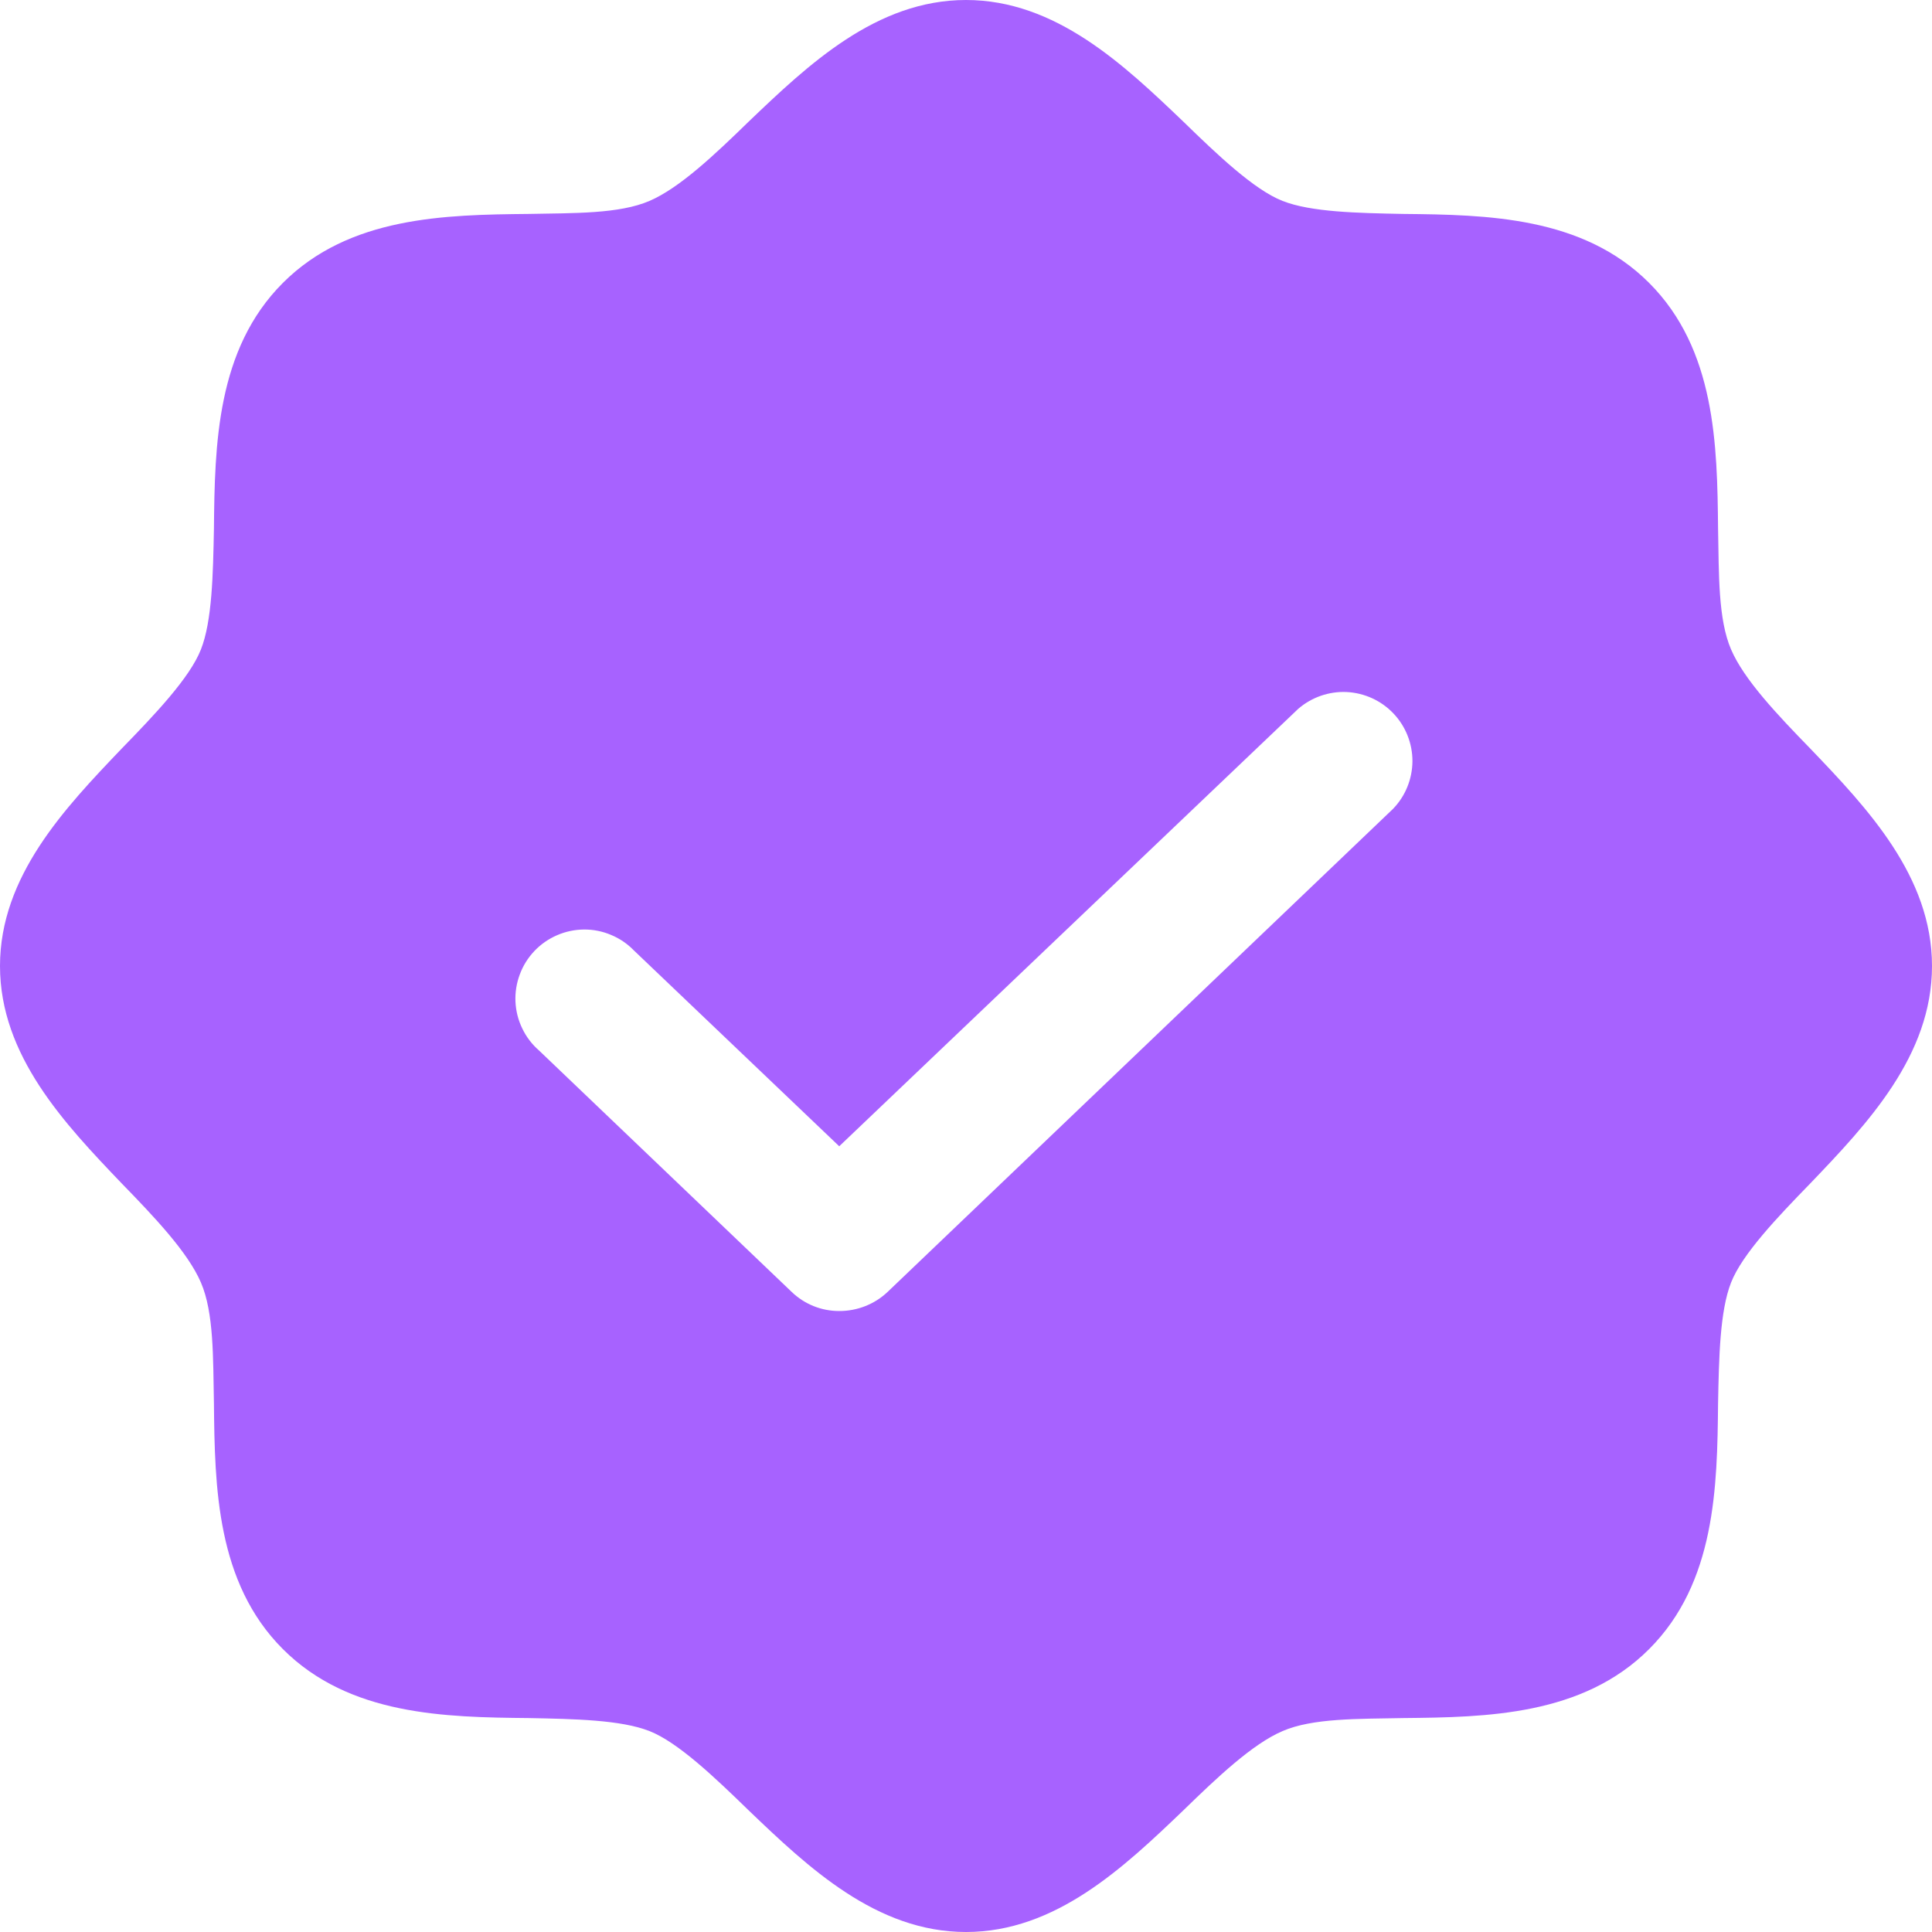 <svg width="26" height="26" viewBox="0 0 26 26" fill="none" xmlns="http://www.w3.org/2000/svg">
<path d="M24.363 10.075C23.922 9.622 23.47 9.146 23.296 8.74C23.121 8.334 23.133 7.73 23.121 7.115C23.11 5.989 23.087 4.701 22.193 3.807C21.299 2.913 20.011 2.89 18.885 2.879C18.27 2.867 17.643 2.855 17.26 2.704C16.877 2.554 16.378 2.078 15.925 1.637C15.124 0.871 14.207 0 13 0C11.793 0 10.876 0.871 10.075 1.637C9.622 2.078 9.146 2.53 8.74 2.704C8.334 2.879 7.73 2.867 7.115 2.879C5.989 2.89 4.701 2.913 3.807 3.807C2.913 4.701 2.89 5.989 2.879 7.115C2.867 7.73 2.855 8.357 2.704 8.74C2.554 9.123 2.078 9.622 1.637 10.075C0.871 10.876 0 11.793 0 13C0 14.207 0.871 15.124 1.637 15.925C2.078 16.378 2.53 16.854 2.704 17.26C2.879 17.666 2.867 18.27 2.879 18.885C2.89 20.011 2.913 21.299 3.807 22.193C4.701 23.087 5.989 23.11 7.115 23.121C7.73 23.133 8.357 23.145 8.74 23.296C9.123 23.446 9.622 23.922 10.075 24.363C10.876 25.13 11.793 26 13 26C14.207 26 15.124 25.13 15.925 24.363C16.378 23.922 16.854 23.47 17.26 23.296C17.666 23.121 18.27 23.133 18.885 23.121C20.011 23.11 21.299 23.087 22.193 22.193C23.087 21.299 23.11 20.011 23.121 18.885C23.133 18.27 23.145 17.643 23.296 17.26C23.446 16.877 23.922 16.378 24.363 15.925C25.13 15.124 26 14.207 26 13C26 11.793 25.13 10.876 24.363 10.075ZM18.745 10.887L11.944 17.387C11.768 17.553 11.535 17.644 11.294 17.643C11.056 17.644 10.827 17.552 10.655 17.387L7.254 14.137C7.16 14.055 7.083 13.955 7.029 13.842C6.974 13.729 6.943 13.607 6.937 13.482C6.931 13.357 6.951 13.232 6.995 13.114C7.038 12.997 7.105 12.89 7.191 12.799C7.277 12.708 7.381 12.636 7.496 12.586C7.611 12.536 7.734 12.51 7.86 12.509C7.985 12.508 8.109 12.533 8.224 12.582C8.34 12.63 8.444 12.701 8.531 12.791L11.294 15.426L17.469 9.541C17.649 9.384 17.884 9.302 18.123 9.313C18.362 9.325 18.588 9.428 18.753 9.602C18.918 9.776 19.009 10.007 19.008 10.246C19.006 10.486 18.912 10.716 18.745 10.887Z" fill="#A762FF"/>
</svg>
